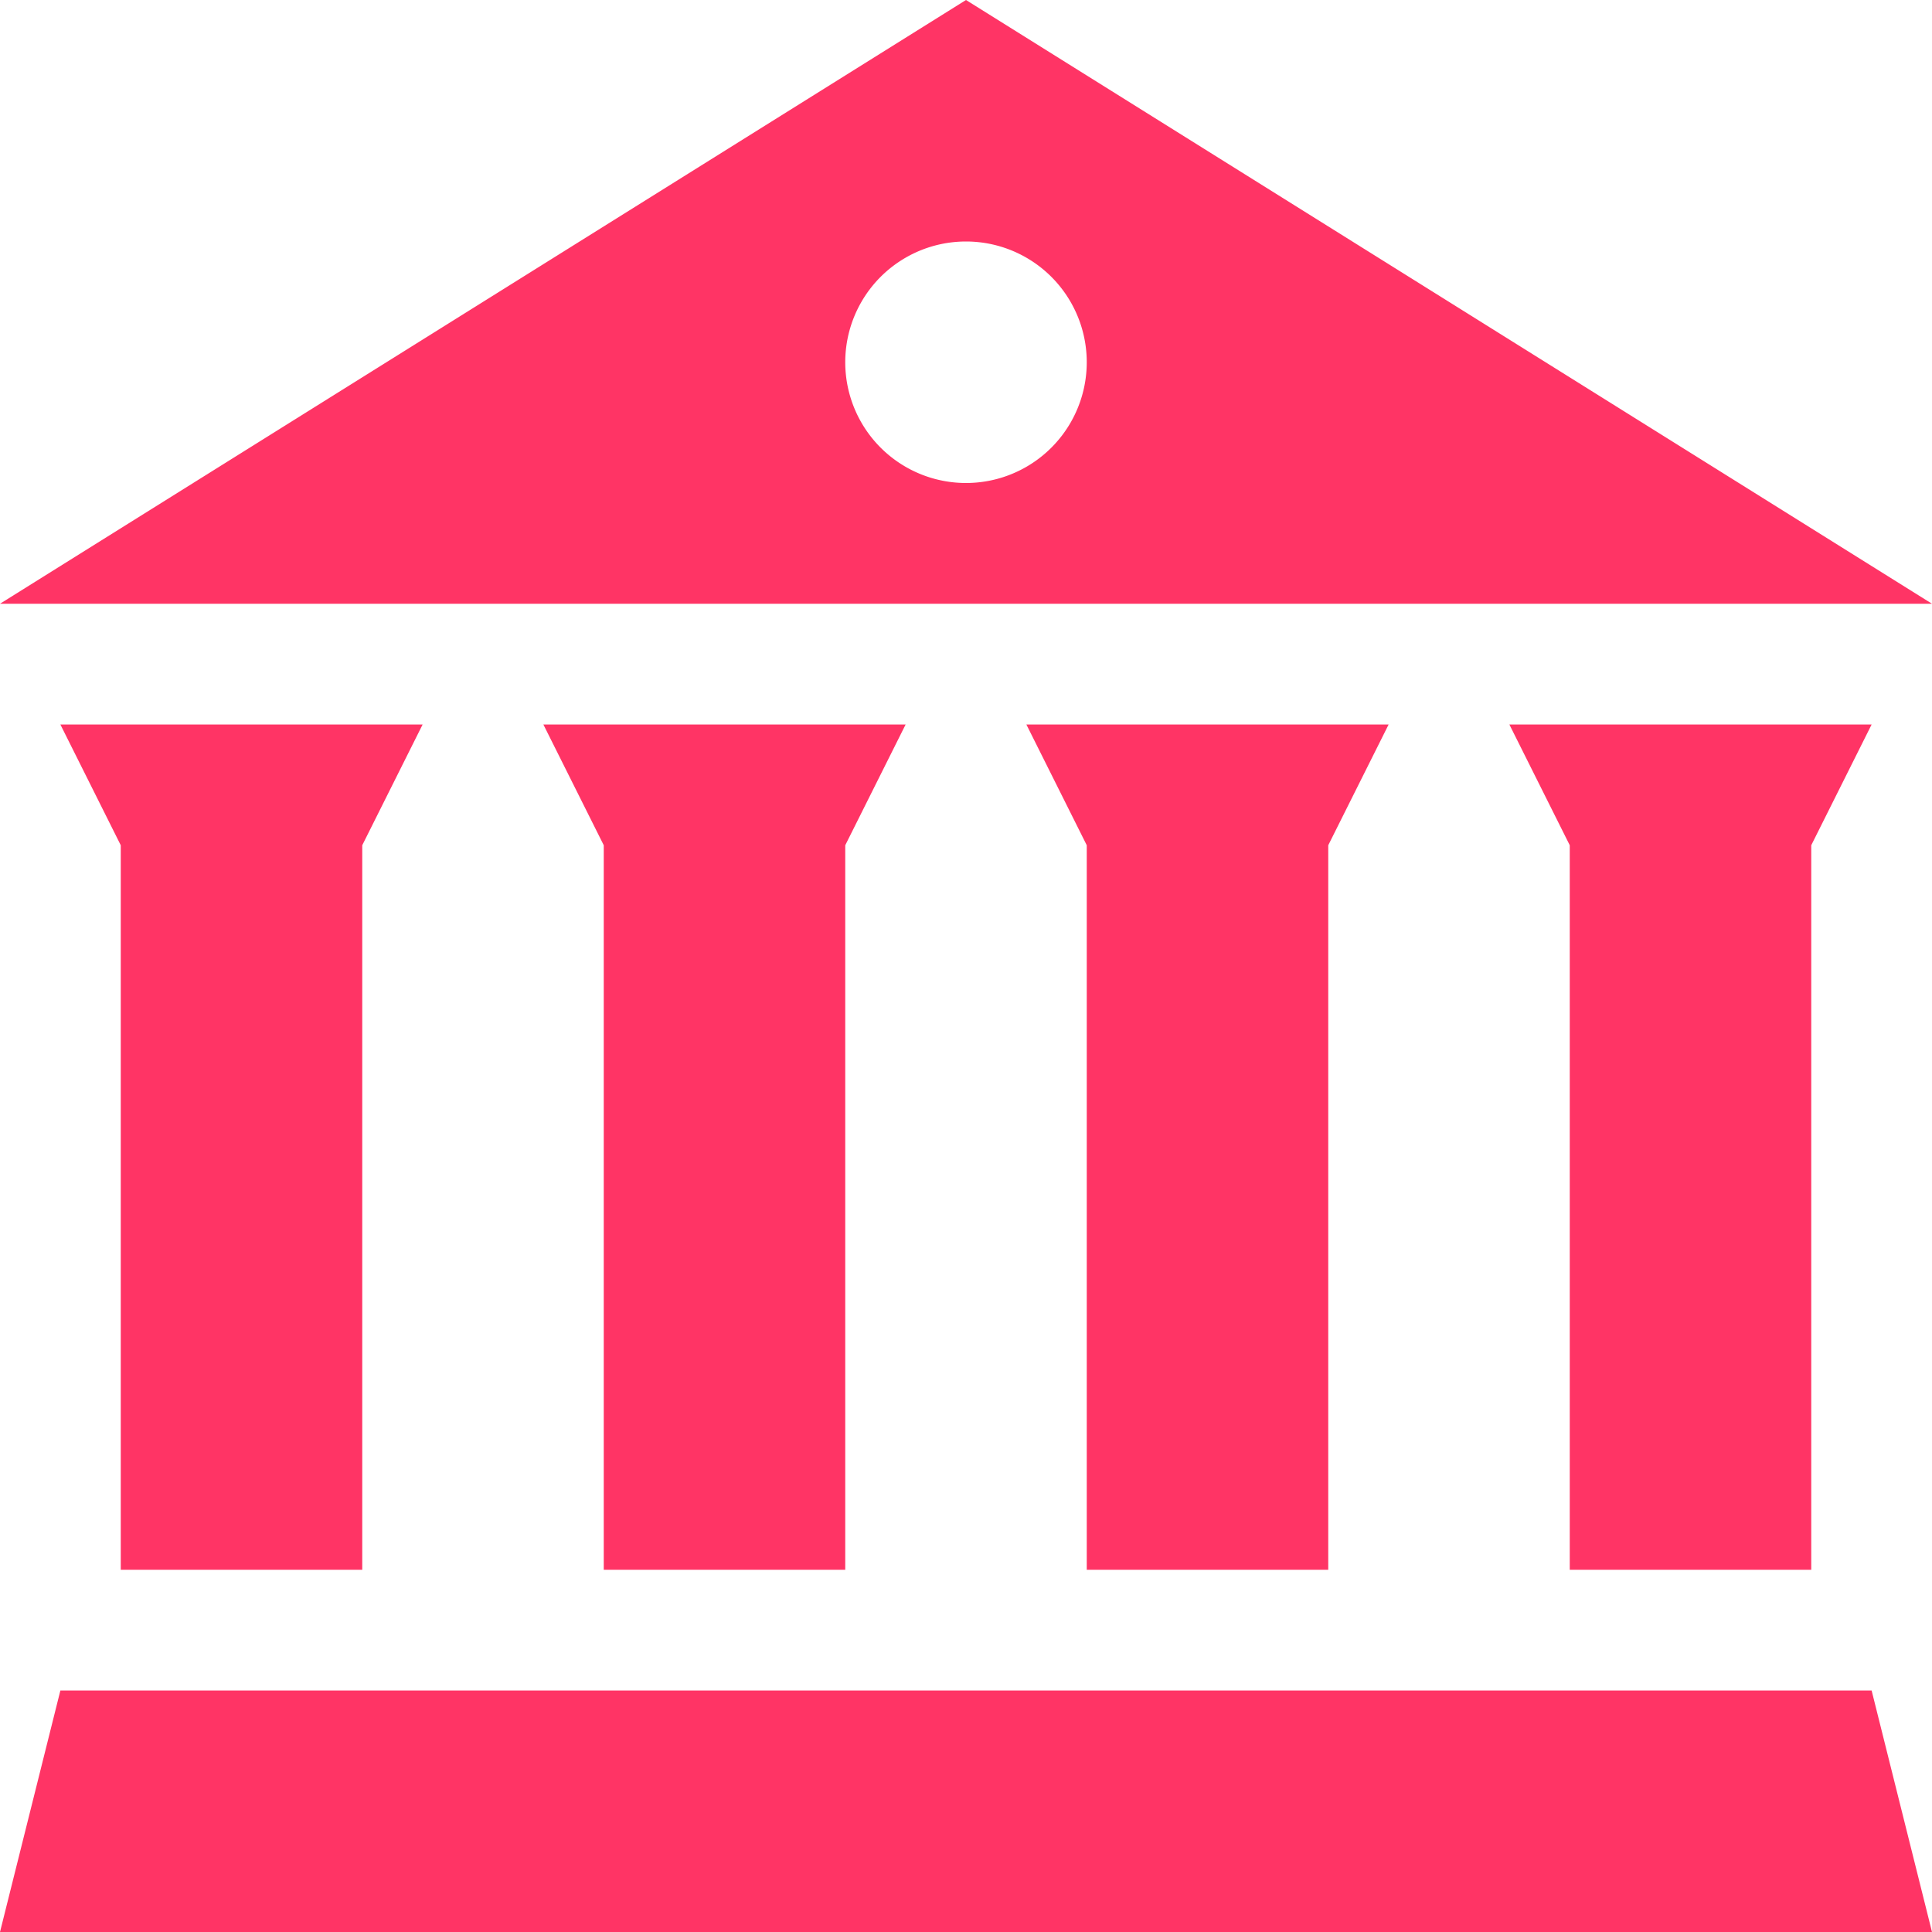 <?xml version="1.0" encoding="utf-8"?>
<svg xmlns="http://www.w3.org/2000/svg" width="16" height="16" viewBox="0 0 16 16">
    <path fill="#FF3465" fill-rule="evenodd" d="M8 0L0 5h16L8 0zm4.5 6l.5 1v6h2V7l.5-1h-3zm-4 0L9 7v6h2V7l.5-1h-3zm-4 0L5 7v6h2V7l.5-1h-3zm-4 0L1 7v6h2V7l.5-1h-3zm0 8L0 16h16l-.5-2H.5zM9 3a1 1 0 1 1-2 0 1 1 0 0 1 2 0z"/>
</svg>
